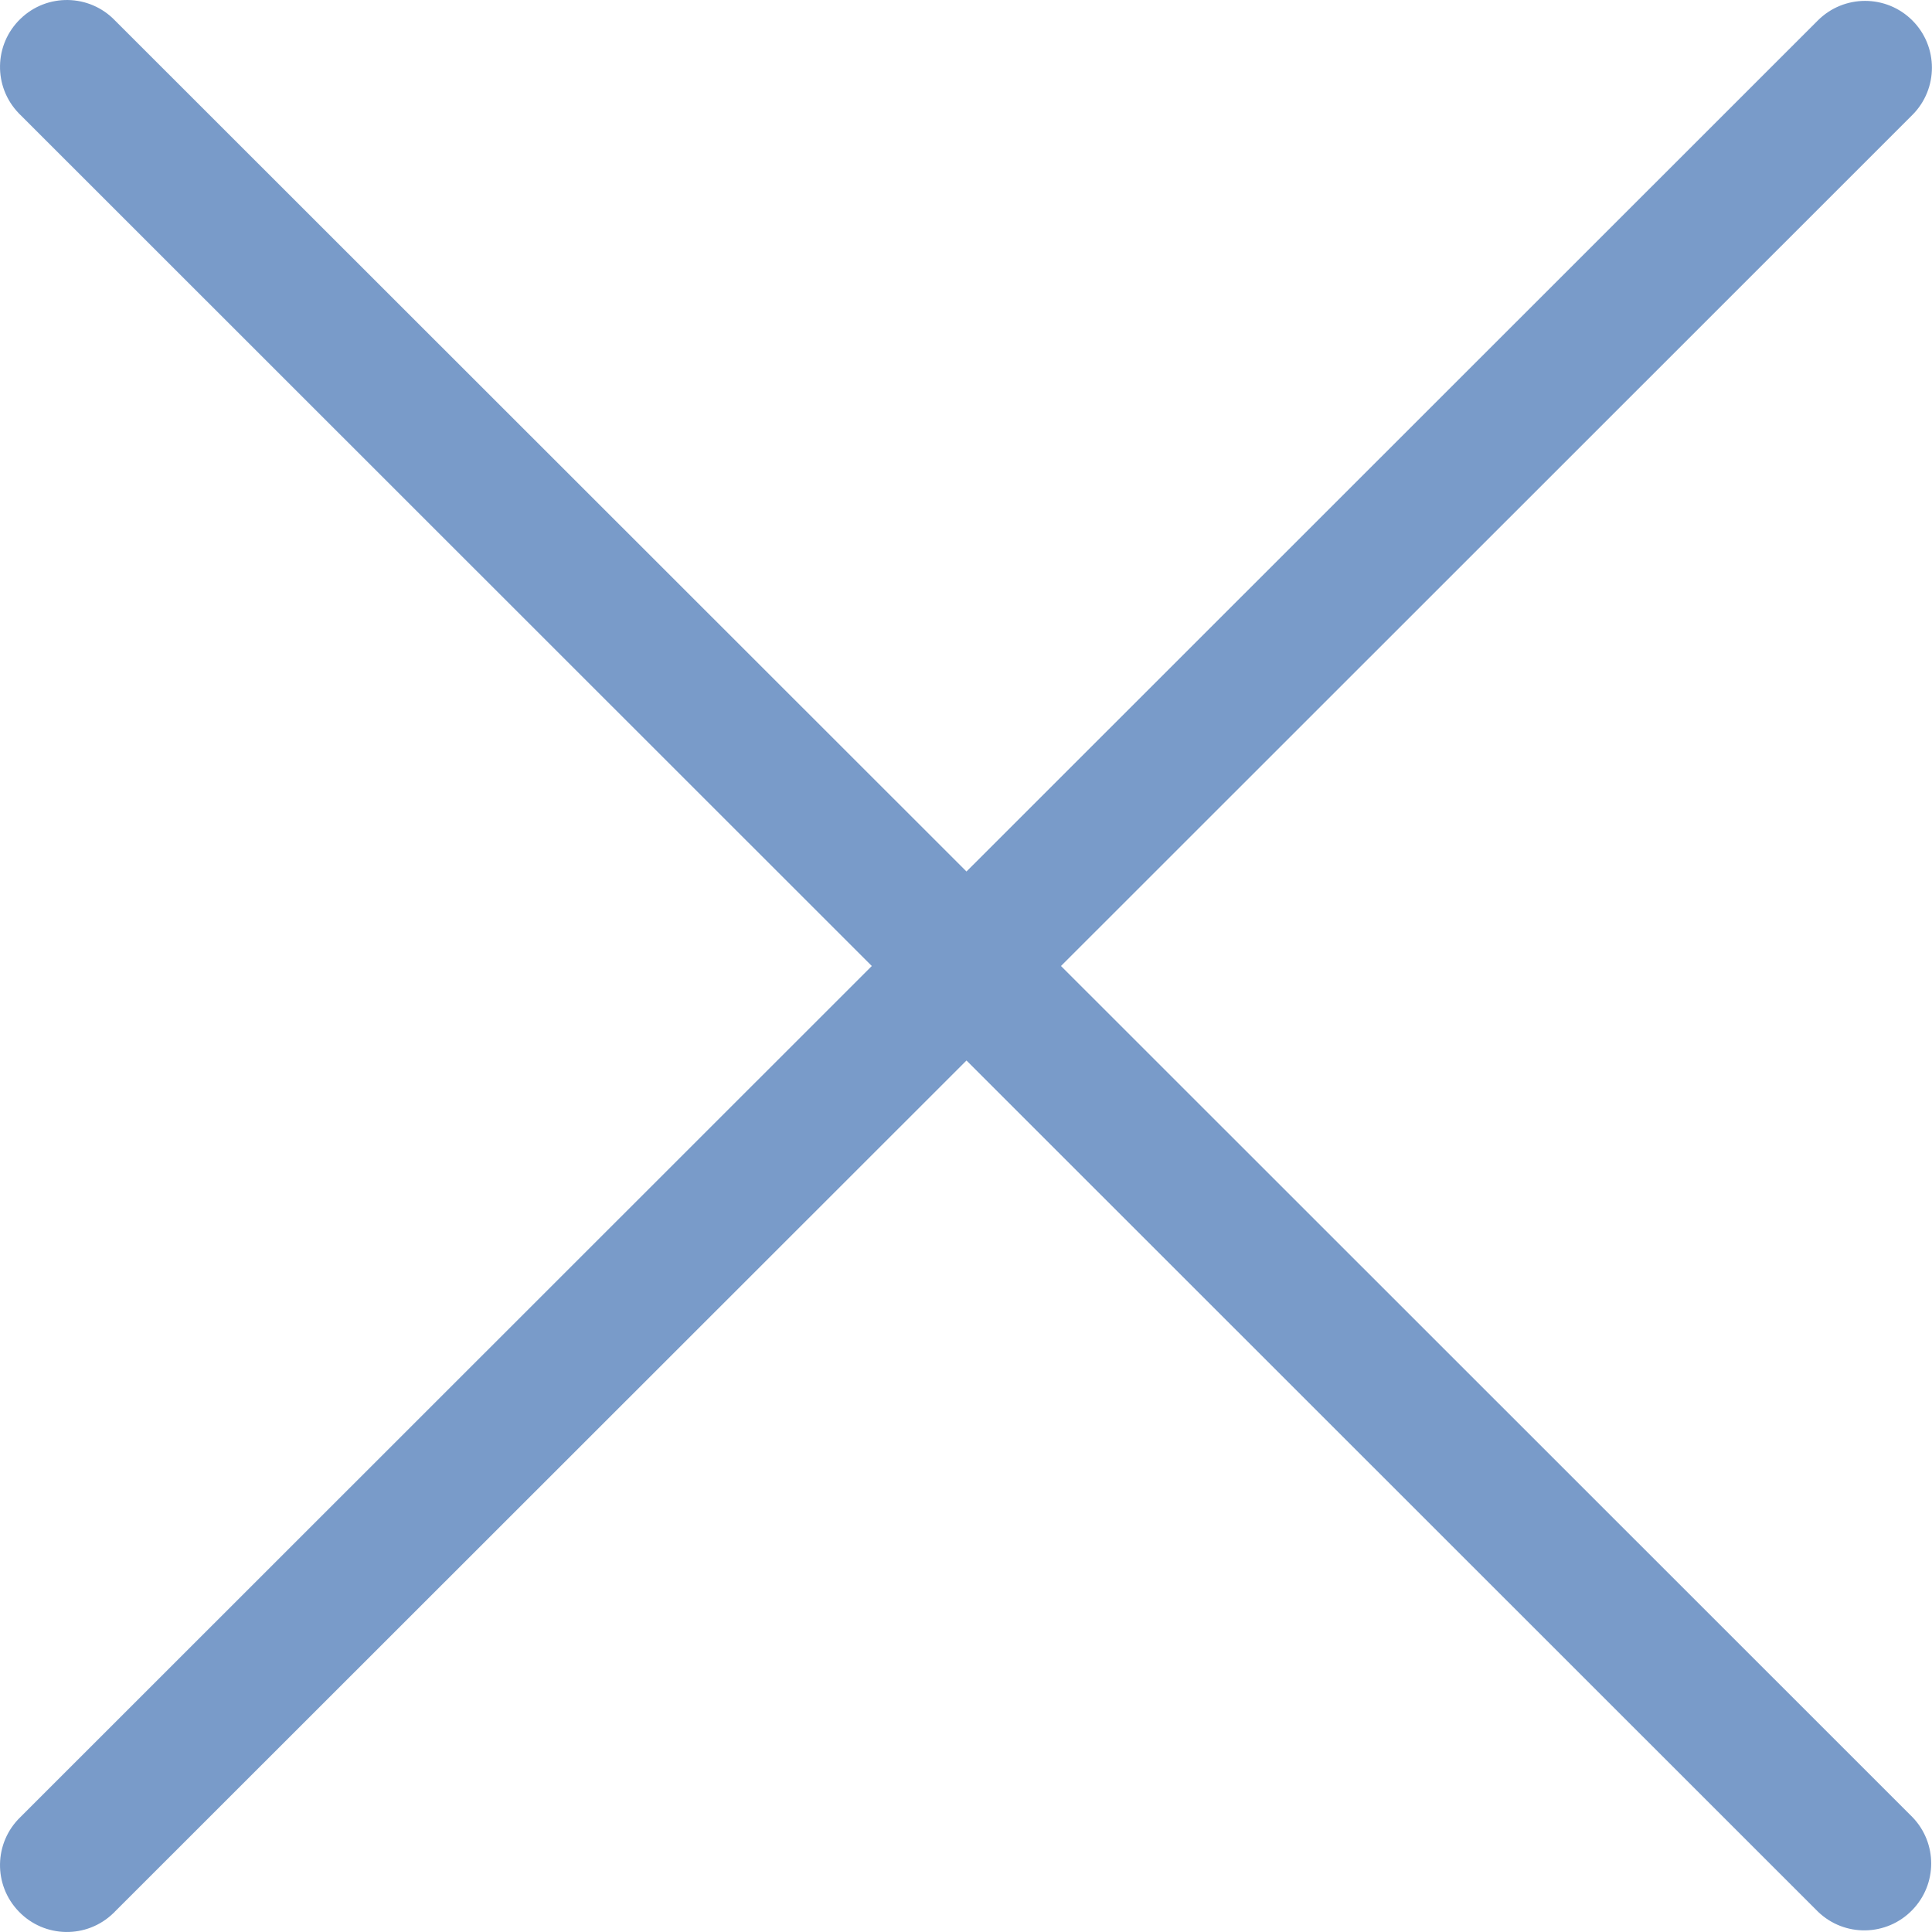 <svg width="12" height="12" viewBox="0 0 12 12" fill="none" xmlns="http://www.w3.org/2000/svg">
<path d="M11.878 0.127C11.716 -0.035 11.453 -0.035 11.291 0.127L6.003 5.413L0.714 0.127C0.555 -0.038 0.292 -0.043 0.127 0.117C-0.038 0.276 -0.043 0.539 0.117 0.704C0.12 0.707 0.123 0.711 0.127 0.714L5.415 6L0.127 11.286C-0.038 11.445 -0.043 11.708 0.117 11.873C0.276 12.038 0.539 12.043 0.704 11.883C0.708 11.88 0.711 11.877 0.714 11.873L6.003 6.587L11.291 11.873C11.456 12.033 11.719 12.028 11.878 11.863C12.034 11.702 12.034 11.447 11.878 11.286L6.59 6L11.878 0.714C12.04 0.552 12.04 0.289 11.878 0.127Z" fill="#799BC9"/>
</svg>
